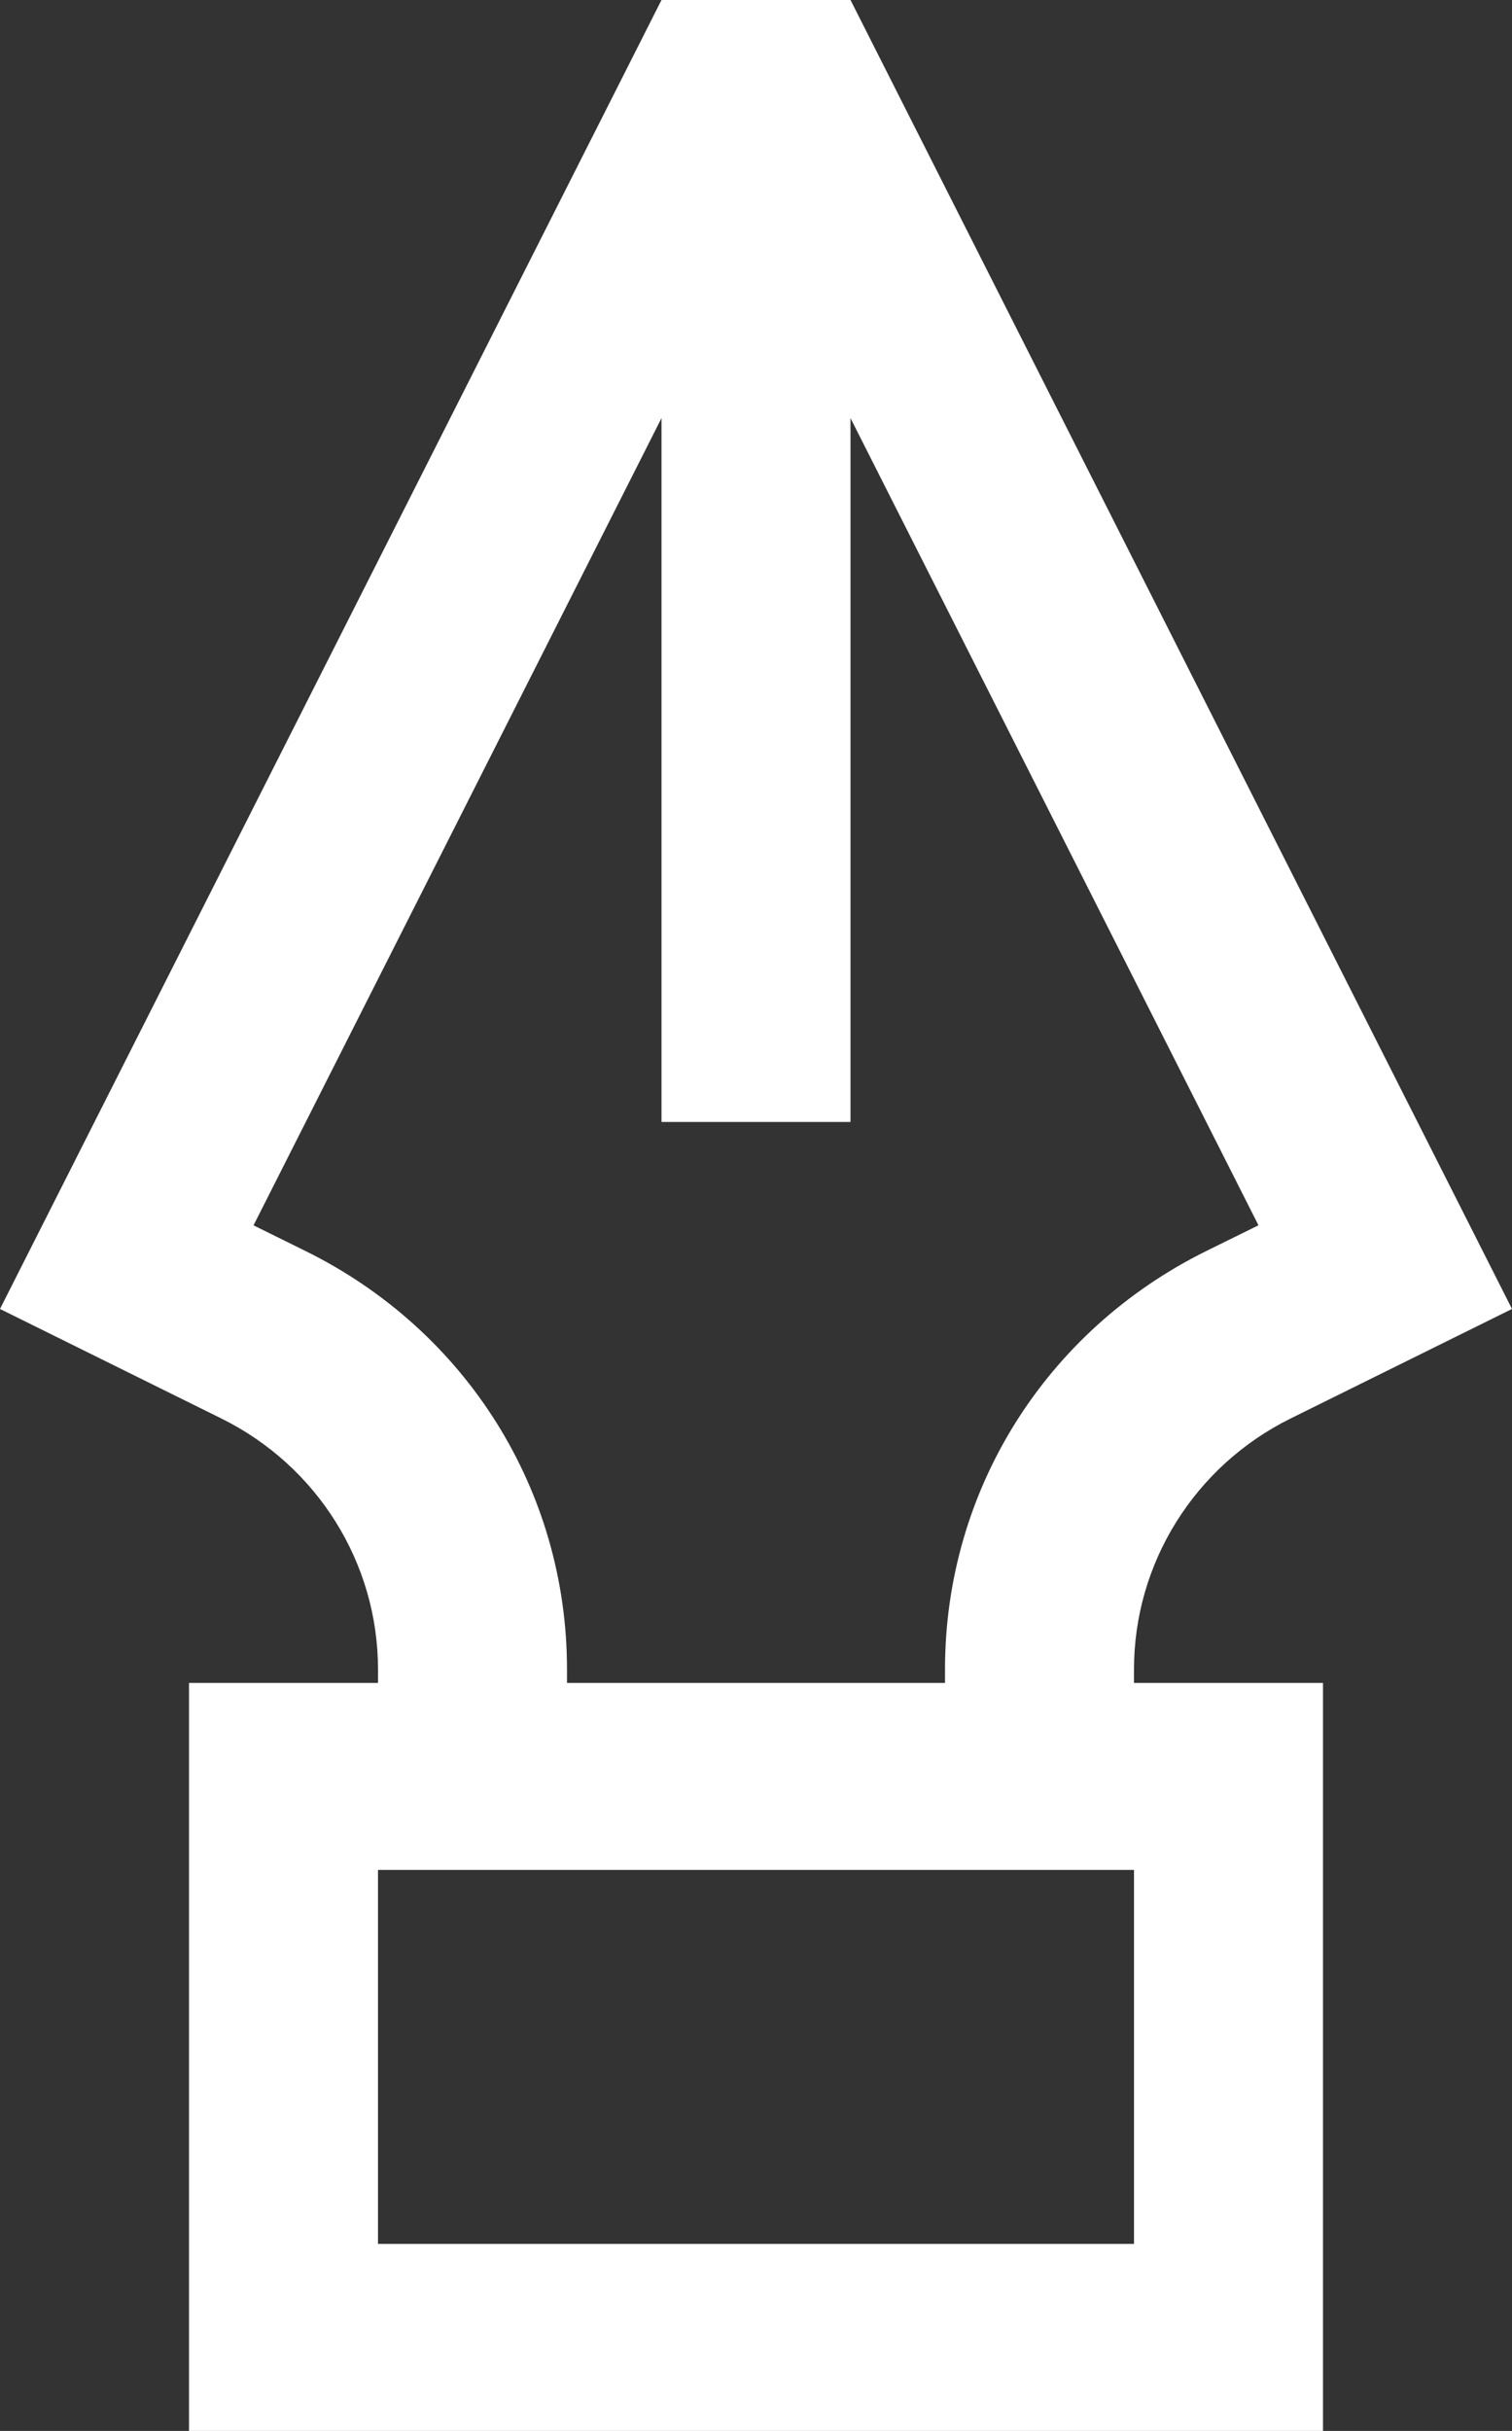 <svg width="28" height="45" viewBox="0 0 28 45" fill="none" xmlns="http://www.w3.org/2000/svg">
<rect x="0" y="0" width="28" height="45" fill="#333333" stroke="none"/>
<path id="Vector" d="M21 30.901C21 28.935 22.123 27.137 23.901 26.258L28 24.231L15.75 0H12.25L0 24.231L4.098 26.258C5.877 27.137 7 28.935 7 30.901V31.154H3.5V45H24.5V31.154H21V30.901ZM5.663 23.161L4.695 22.683L12.25 7.74V20.769H15.75V7.74L23.305 22.682L22.337 23.159C19.353 24.636 17.5 27.602 17.5 30.901V31.154H10.5V30.901C10.5 27.602 8.647 24.636 5.663 23.161ZM21 41.538H7V34.615H21V41.538Z" fill="white"/>
</svg>
